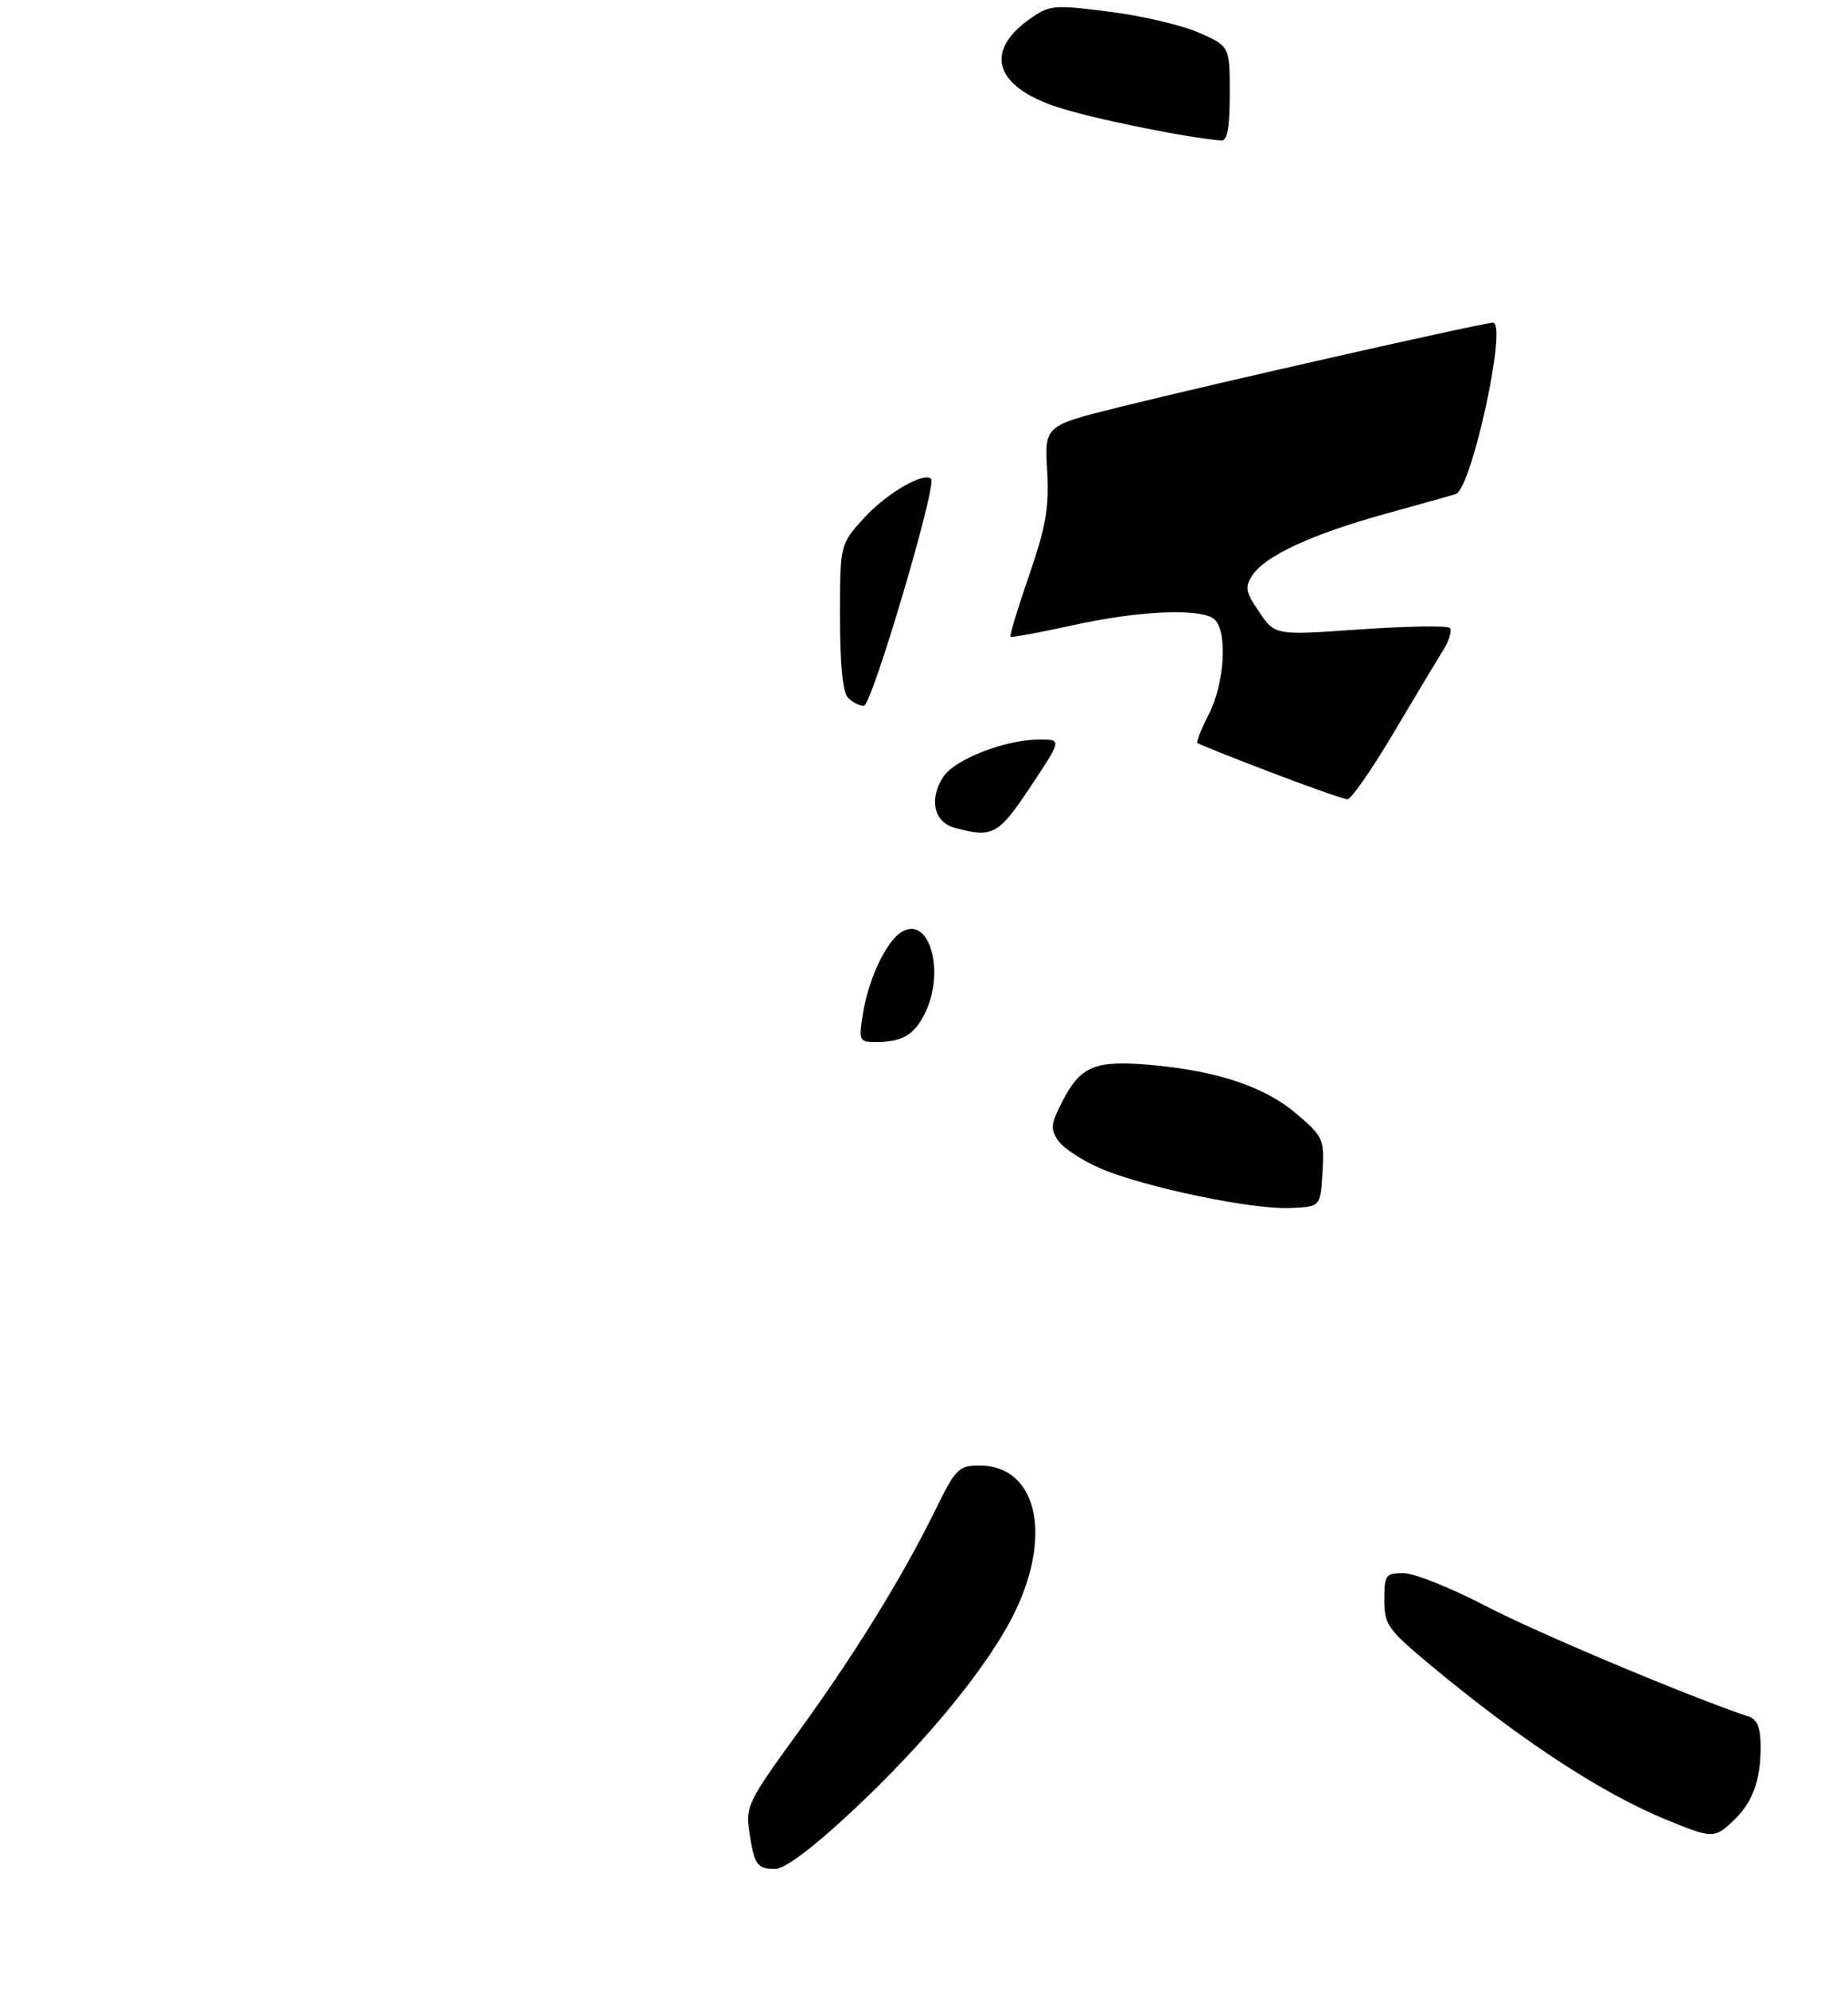 <?xml version="1.0" encoding="UTF-8" standalone="no"?>
<!DOCTYPE svg PUBLIC "-//W3C//DTD SVG 1.1//EN" "http://www.w3.org/Graphics/SVG/1.1/DTD/svg11.dtd" >
<svg xmlns="http://www.w3.org/2000/svg" xmlns:xlink="http://www.w3.org/1999/xlink" version="1.1" viewBox="0 0 275 296">
 <g >
 <path fill="currentColor"
d=" M 126.74 269.47 C 138.01 258.96 147.40 247.43 151.16 239.50 C 156.63 227.95 154.13 218.00 145.76 218.00 C 142.64 218.00 142.22 218.43 139.12 224.75 C 134.21 234.74 127.07 246.27 118.51 258.04 C 111.39 267.83 110.94 268.75 111.49 272.40 C 112.24 277.41 112.64 278.00 115.36 278.00 C 116.79 278.00 120.90 274.92 126.74 269.47 Z  M 257.87 270.90 C 260.75 268.22 262.00 264.89 262.00 259.90 C 262.00 257.02 261.52 255.78 260.25 255.35 C 251.22 252.33 228.63 242.83 221.11 238.90 C 215.94 236.21 210.43 234.00 208.86 234.00 C 206.19 234.00 206.00 234.27 206.00 237.98 C 206.00 241.67 206.49 242.36 212.75 247.58 C 226.17 258.76 238.21 266.66 247.84 270.63 C 254.80 273.49 255.09 273.50 257.87 270.90 Z  M 196.80 174.37 C 197.08 169.46 196.92 169.09 193.02 165.75 C 188.26 161.68 181.36 159.34 171.40 158.42 C 162.96 157.65 160.79 158.54 158.06 163.89 C 156.35 167.23 156.28 167.96 157.51 169.71 C 158.28 170.82 161.10 172.66 163.78 173.81 C 170.23 176.58 186.37 179.95 192.00 179.70 C 196.50 179.50 196.50 179.50 196.80 174.37 Z  M 183.00 13.94 C 183.00 6.89 183.00 6.89 178.44 4.87 C 175.93 3.76 169.93 2.35 165.10 1.74 C 156.69 0.68 156.19 0.73 153.16 2.88 C 146.43 7.68 148.06 12.86 157.24 15.90 C 162.37 17.60 176.43 20.47 181.75 20.90 C 182.64 20.97 183.00 18.98 183.00 13.94 Z  M 128.42 150.75 C 129.23 145.62 131.89 140.01 134.17 138.63 C 138.37 136.07 140.74 144.73 137.54 150.93 C 135.94 154.02 134.19 155.00 130.29 155.00 C 127.86 155.00 127.77 154.81 128.42 150.75 Z  M 142.00 123.11 C 138.96 122.27 138.22 118.84 140.37 115.55 C 142.09 112.93 149.65 110.00 154.69 110.00 C 158.02 110.00 158.02 110.00 153.36 117.00 C 148.55 124.24 147.71 124.69 142.00 123.11 Z  M 189.00 114.84 C 183.22 112.64 178.36 110.69 178.18 110.51 C 178.00 110.34 178.79 108.37 179.93 106.14 C 182.21 101.66 182.68 94.08 180.80 92.20 C 179.02 90.42 169.69 90.78 159.58 93.02 C 154.67 94.10 150.53 94.86 150.37 94.71 C 150.22 94.55 151.47 90.43 153.15 85.55 C 155.66 78.26 156.14 75.49 155.83 70.00 C 155.45 63.32 155.45 63.32 166.48 60.58 C 180.71 57.04 220.75 48.00 222.17 48.00 C 224.37 48.00 218.97 72.79 216.62 73.50 C 216.00 73.69 211.27 75.02 206.09 76.45 C 195.22 79.47 188.29 82.67 186.38 85.56 C 185.20 87.33 185.33 88.02 187.39 91.05 C 189.74 94.51 189.74 94.51 202.41 93.62 C 209.37 93.14 215.37 93.04 215.74 93.41 C 216.11 93.78 215.65 95.30 214.72 96.79 C 213.79 98.28 210.43 103.87 207.26 109.21 C 204.09 114.55 201.05 118.91 200.50 118.89 C 199.95 118.87 194.78 117.05 189.00 114.84 Z  M 126.20 103.80 C 125.41 103.01 125.00 98.87 125.00 91.80 C 125.00 81.01 125.00 81.01 128.51 77.12 C 131.83 73.45 137.47 70.14 138.56 71.23 C 139.46 72.13 129.72 105.00 128.55 105.00 C 127.92 105.00 126.86 104.46 126.20 103.80 Z "/>
</g>
</svg>